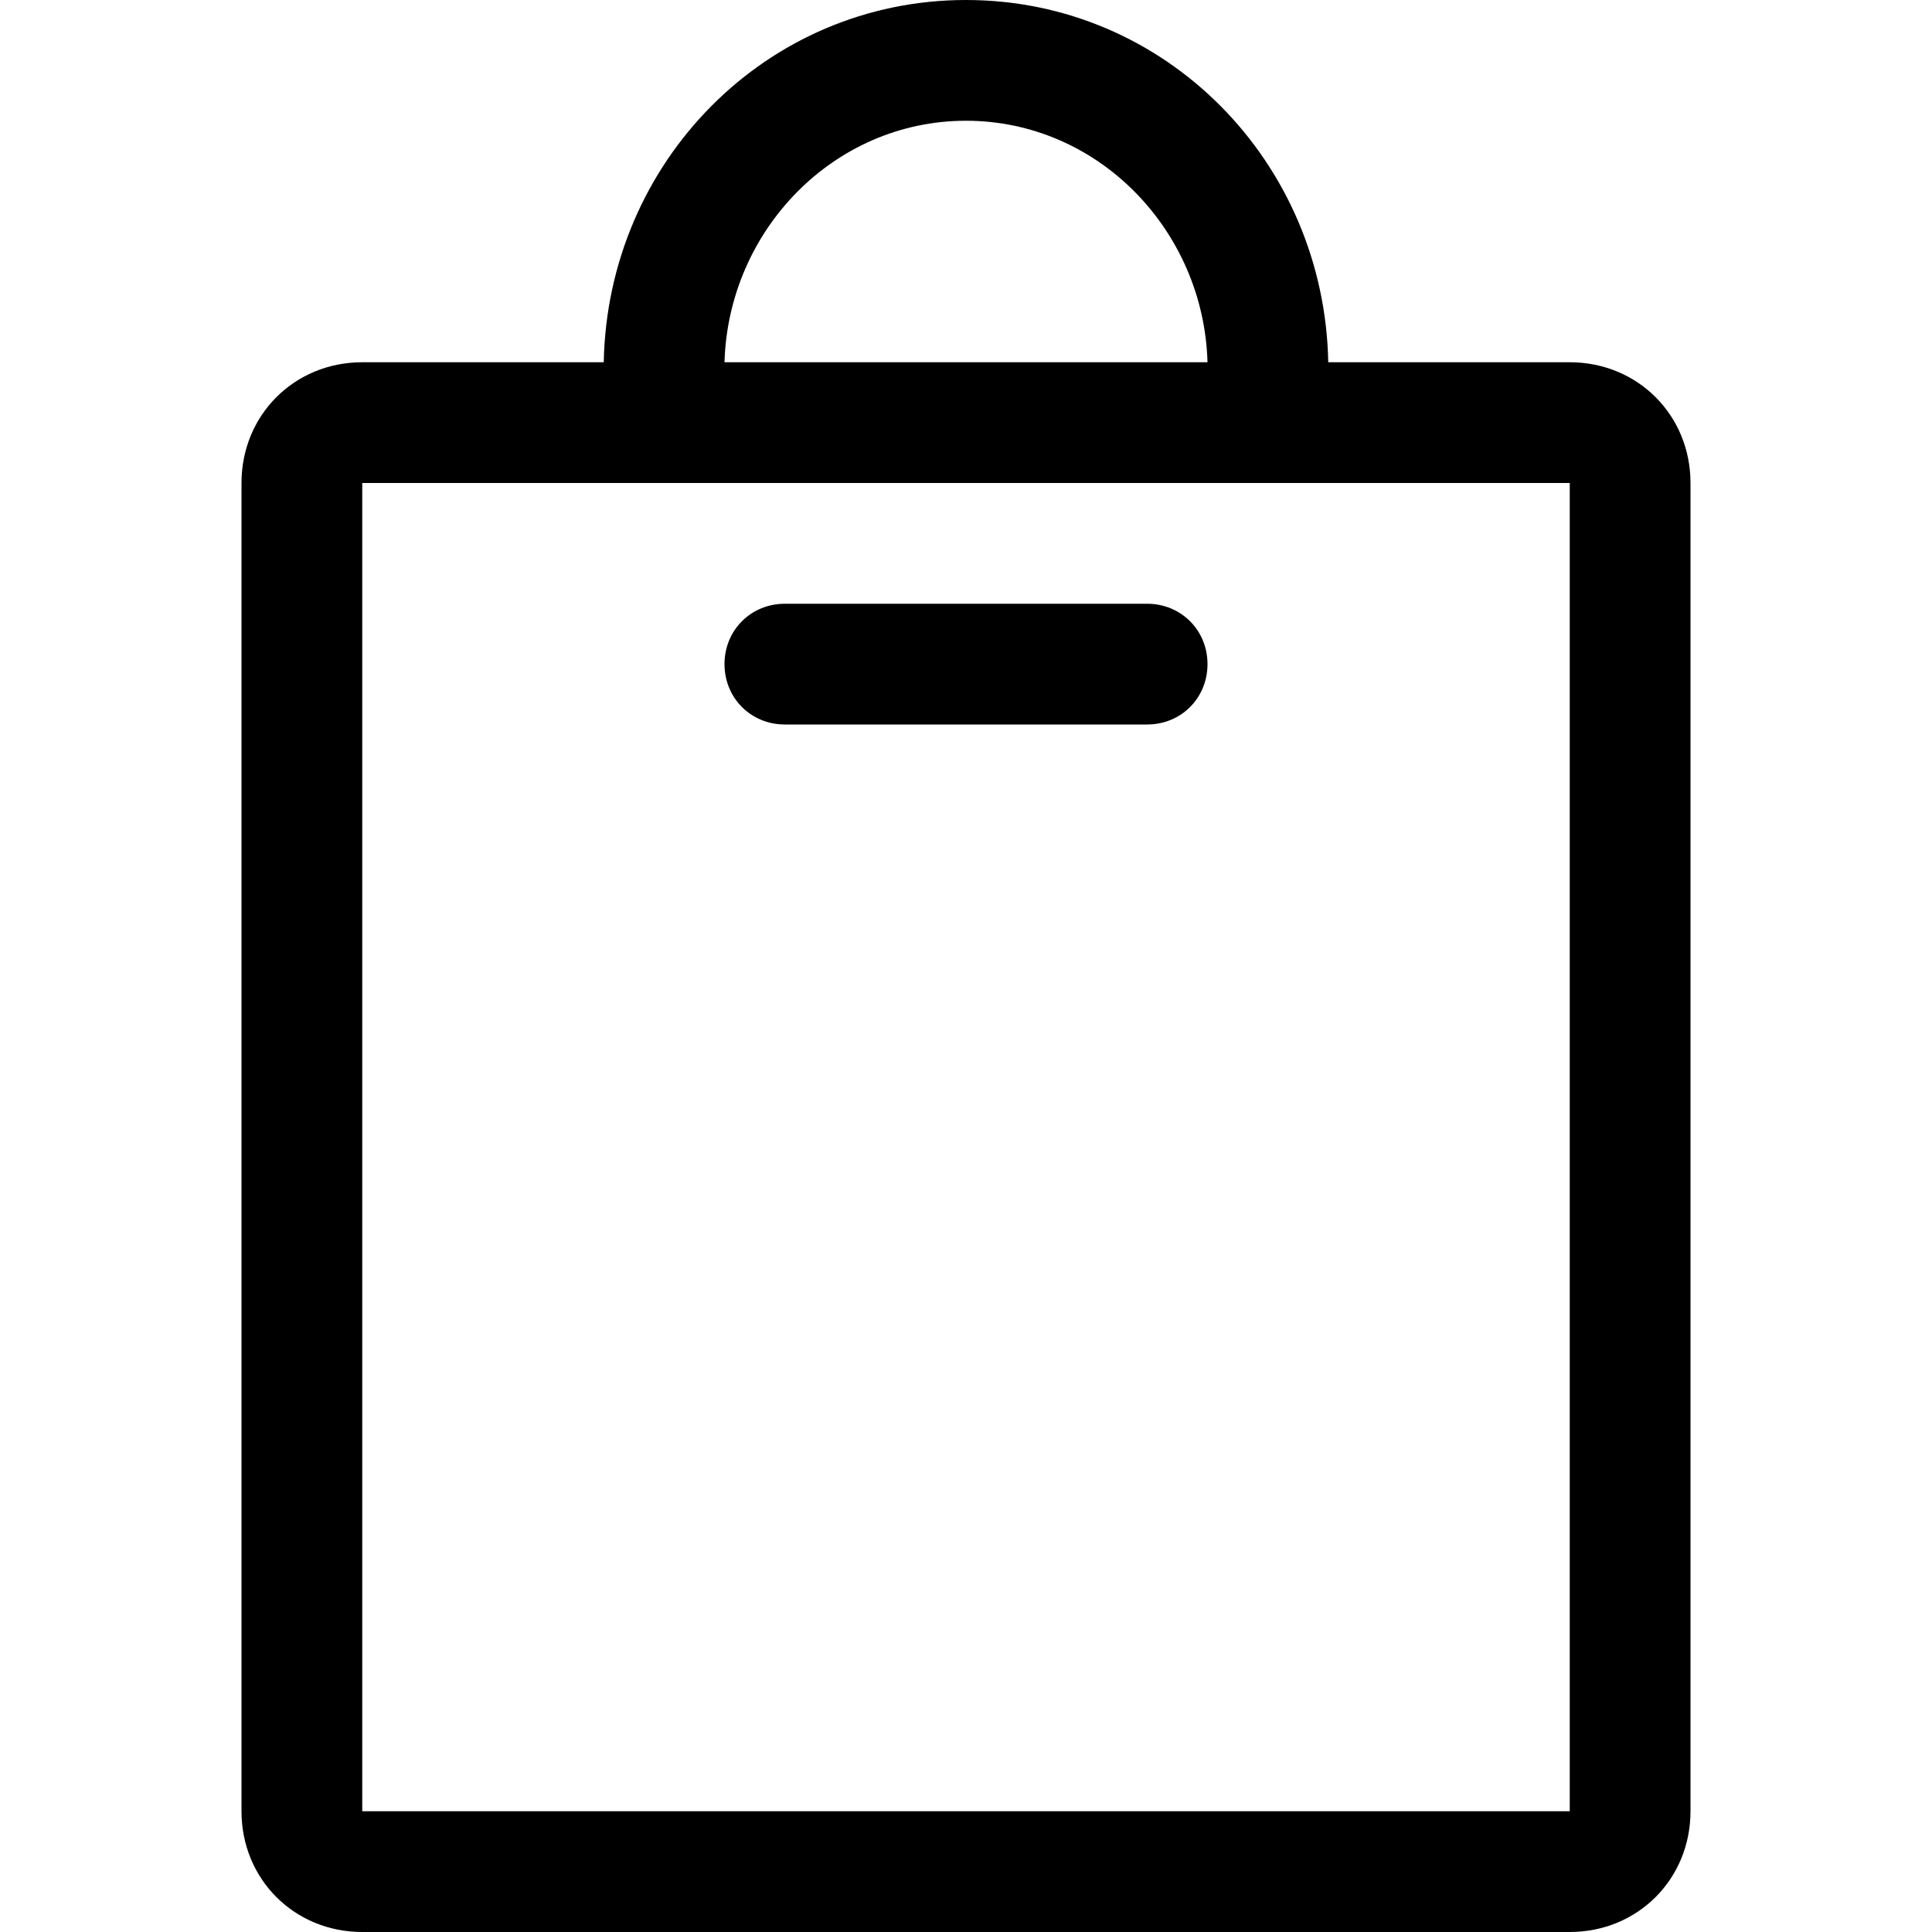 <?xml version="1.0" encoding="utf-8"?>
<!DOCTYPE svg PUBLIC "-//W3C//DTD SVG 1.1//EN" "http://www.w3.org/Graphics/SVG/1.1/DTD/svg11.dtd">
<svg version="1.1" xmlns="http://www.w3.org/2000/svg" xmlns:xlink="http://www.w3.org/1999/xlink" width="32" height="32" viewBox="0 0 32 32">
<path d="M6 32h20c1.125 0 2-0.875 2-2v-22c0-1.125-0.875-2-2-2h-4c-0.063-3.313-2.688-6-6-6s-5.938 2.688-6 6h-4c-1.125 0-2 0.875-2 2v22c0 1.125 0.875 2 2 2zM26 8v22h-20v-22zM16 2c2.188 0 3.938 1.813 4 4h-8c0.063-2.188 1.813-4 4-4zM13 12h6c0.563 0 1-0.438 1-1s-0.438-1-1-1h-6c-0.563 0-1 0.438-1 1s0.438 1 1 1z"></path>
</svg>
